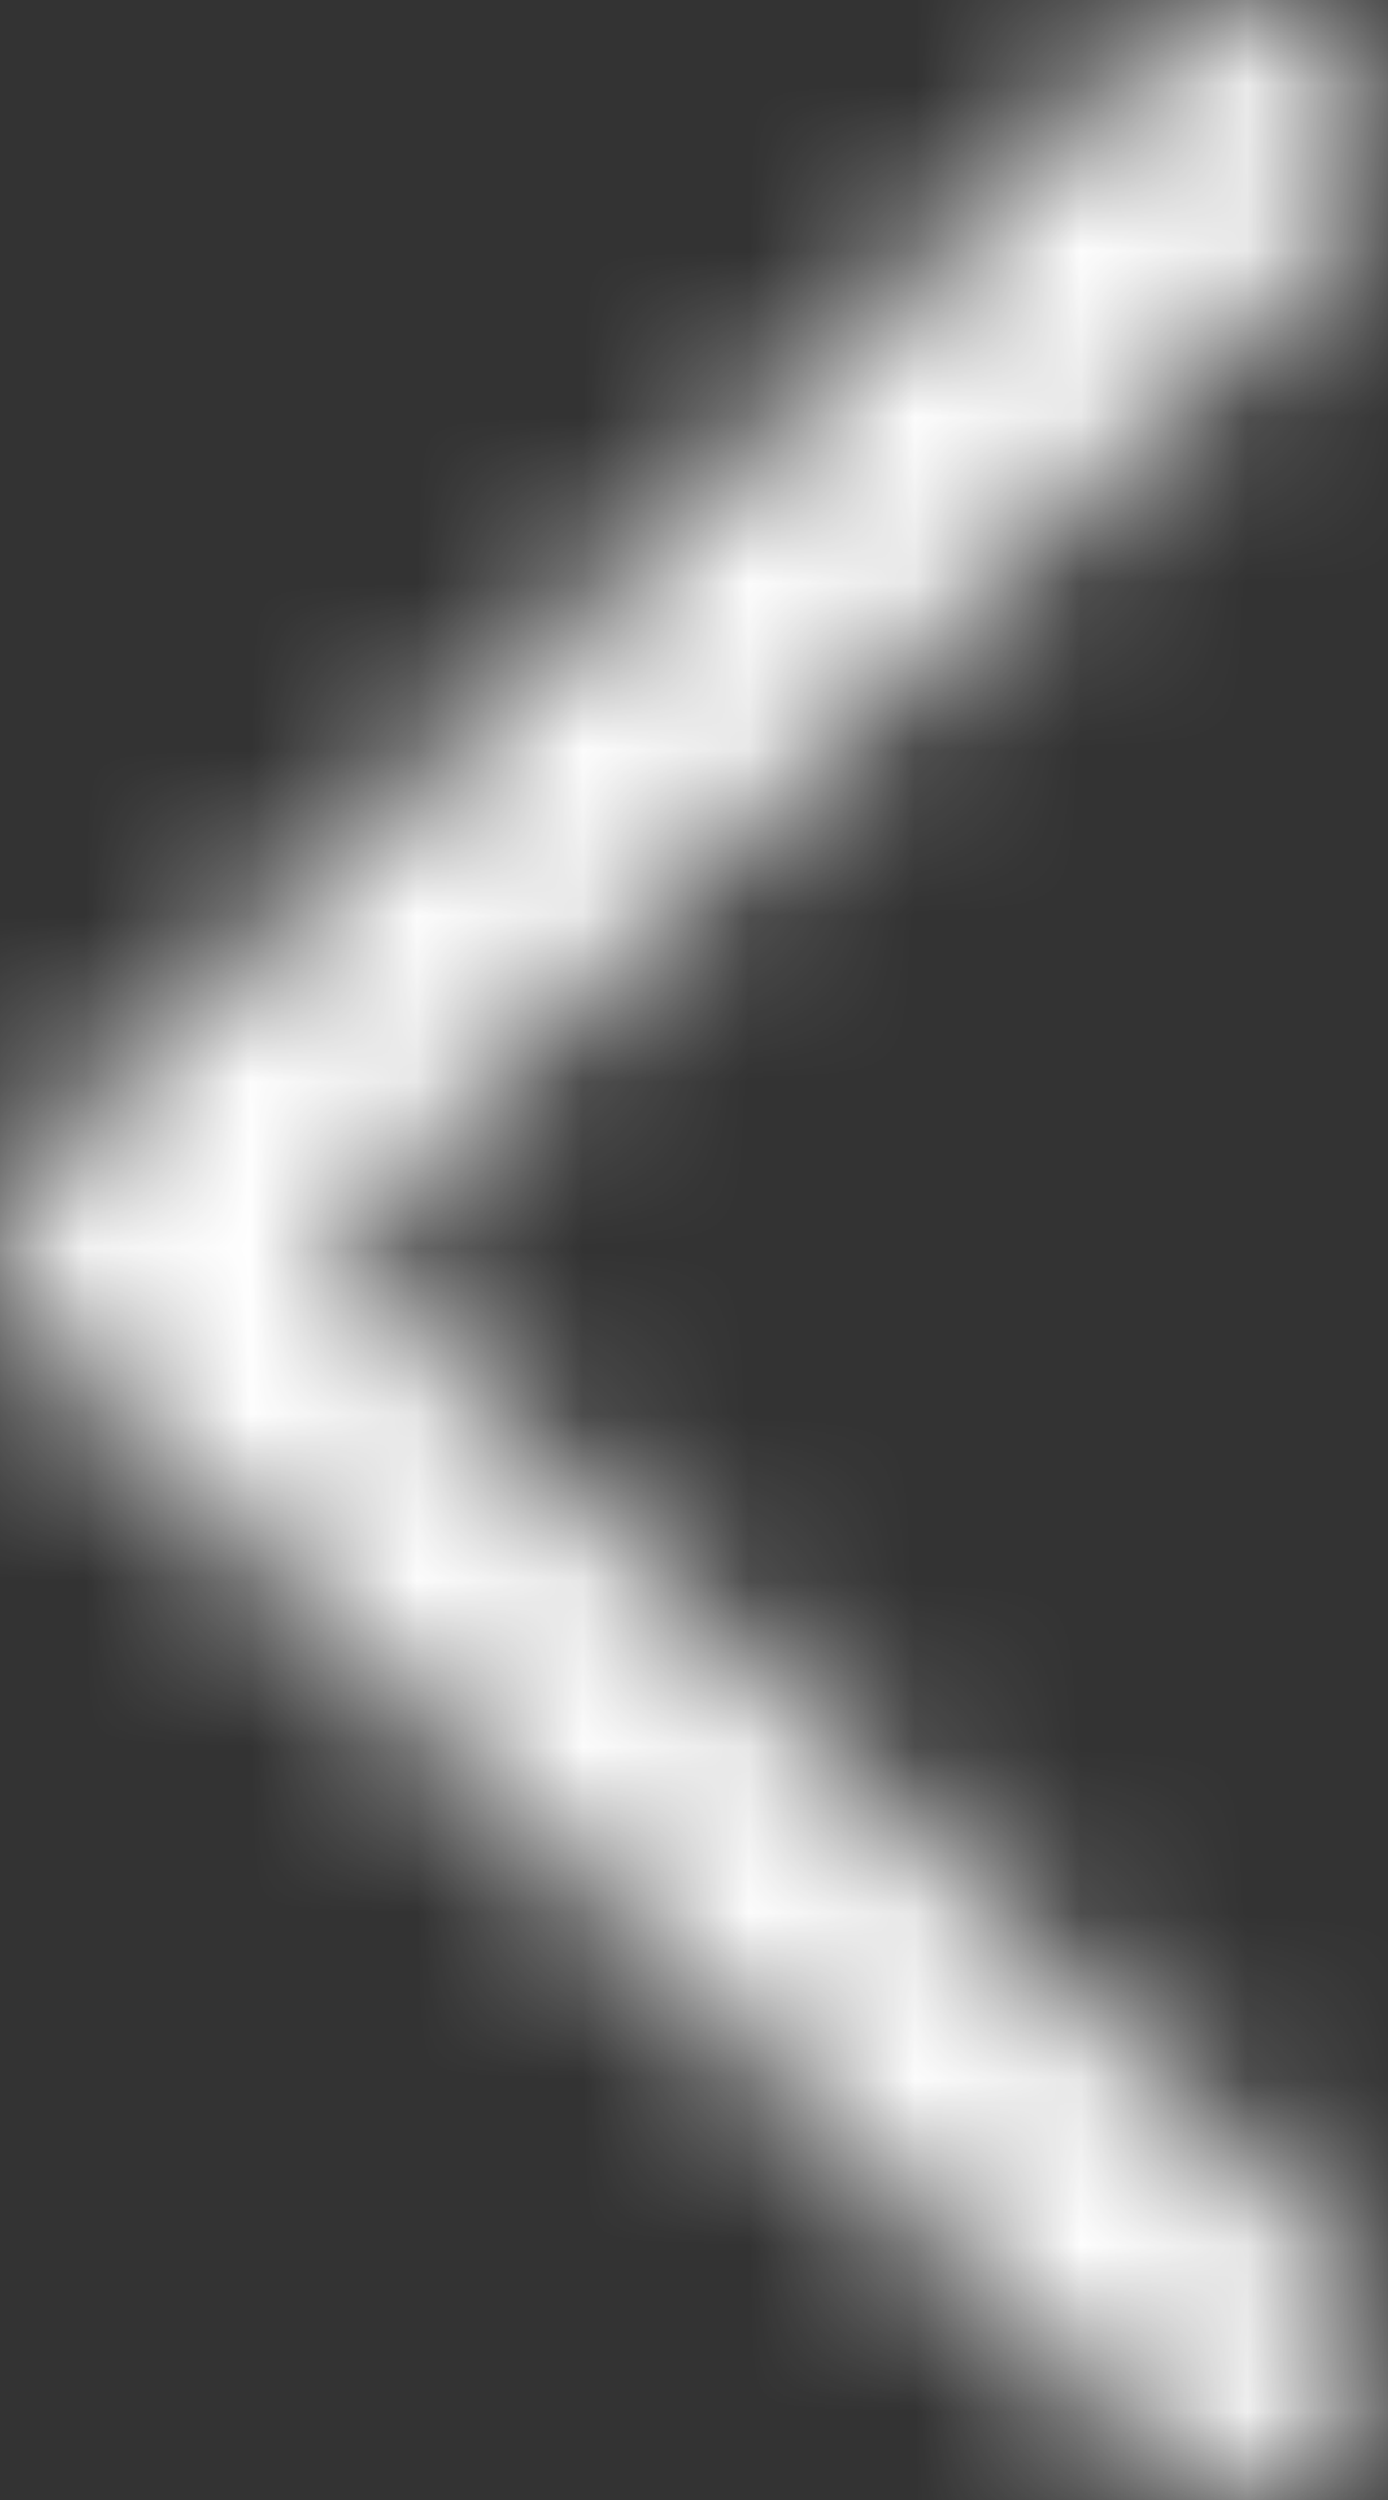 <svg width="8.346" height="15.027" viewBox="0 0 8.346 15.027" fill="none" xmlns="http://www.w3.org/2000/svg"
     xmlns:xlink="http://www.w3.org/1999/xlink">
    <rect x="0" y="0" width="8.346" height="15.027" fill="#333333" stroke="none"/>
    <defs/>
    <mask id="mask1_129" mask-type="alpha" maskUnits="userSpaceOnUse" x="0" y="0" width="8.346"
          height="15.027">
        <path id="Path"
              d="M0.022 7.704C-0.042 7.432 0.032 7.134 0.244 6.922L6.922 0.244C7.248 -0.081 7.775 -0.081 8.101 0.244C8.426 0.57 8.426 1.097 8.101 1.423L2.01 7.513L8.102 13.605C8.427 13.93 8.427 14.458 8.102 14.783C7.776 15.109 7.249 15.109 6.923 14.783L0.245 8.105C0.131 7.991 0.056 7.851 0.022 7.704L0.022 7.704Z"
              fill="#E5E5E5" fill-opacity="1" fill-rule="evenodd"/>
    </mask>
    <g mask="url(#mask1_129)">
        <rect id="矩形" x="-5.9" y="-2.456" width="20" height="20" fill="#FFFFFF"
              fill-opacity="1"/>
    </g>
</svg>
